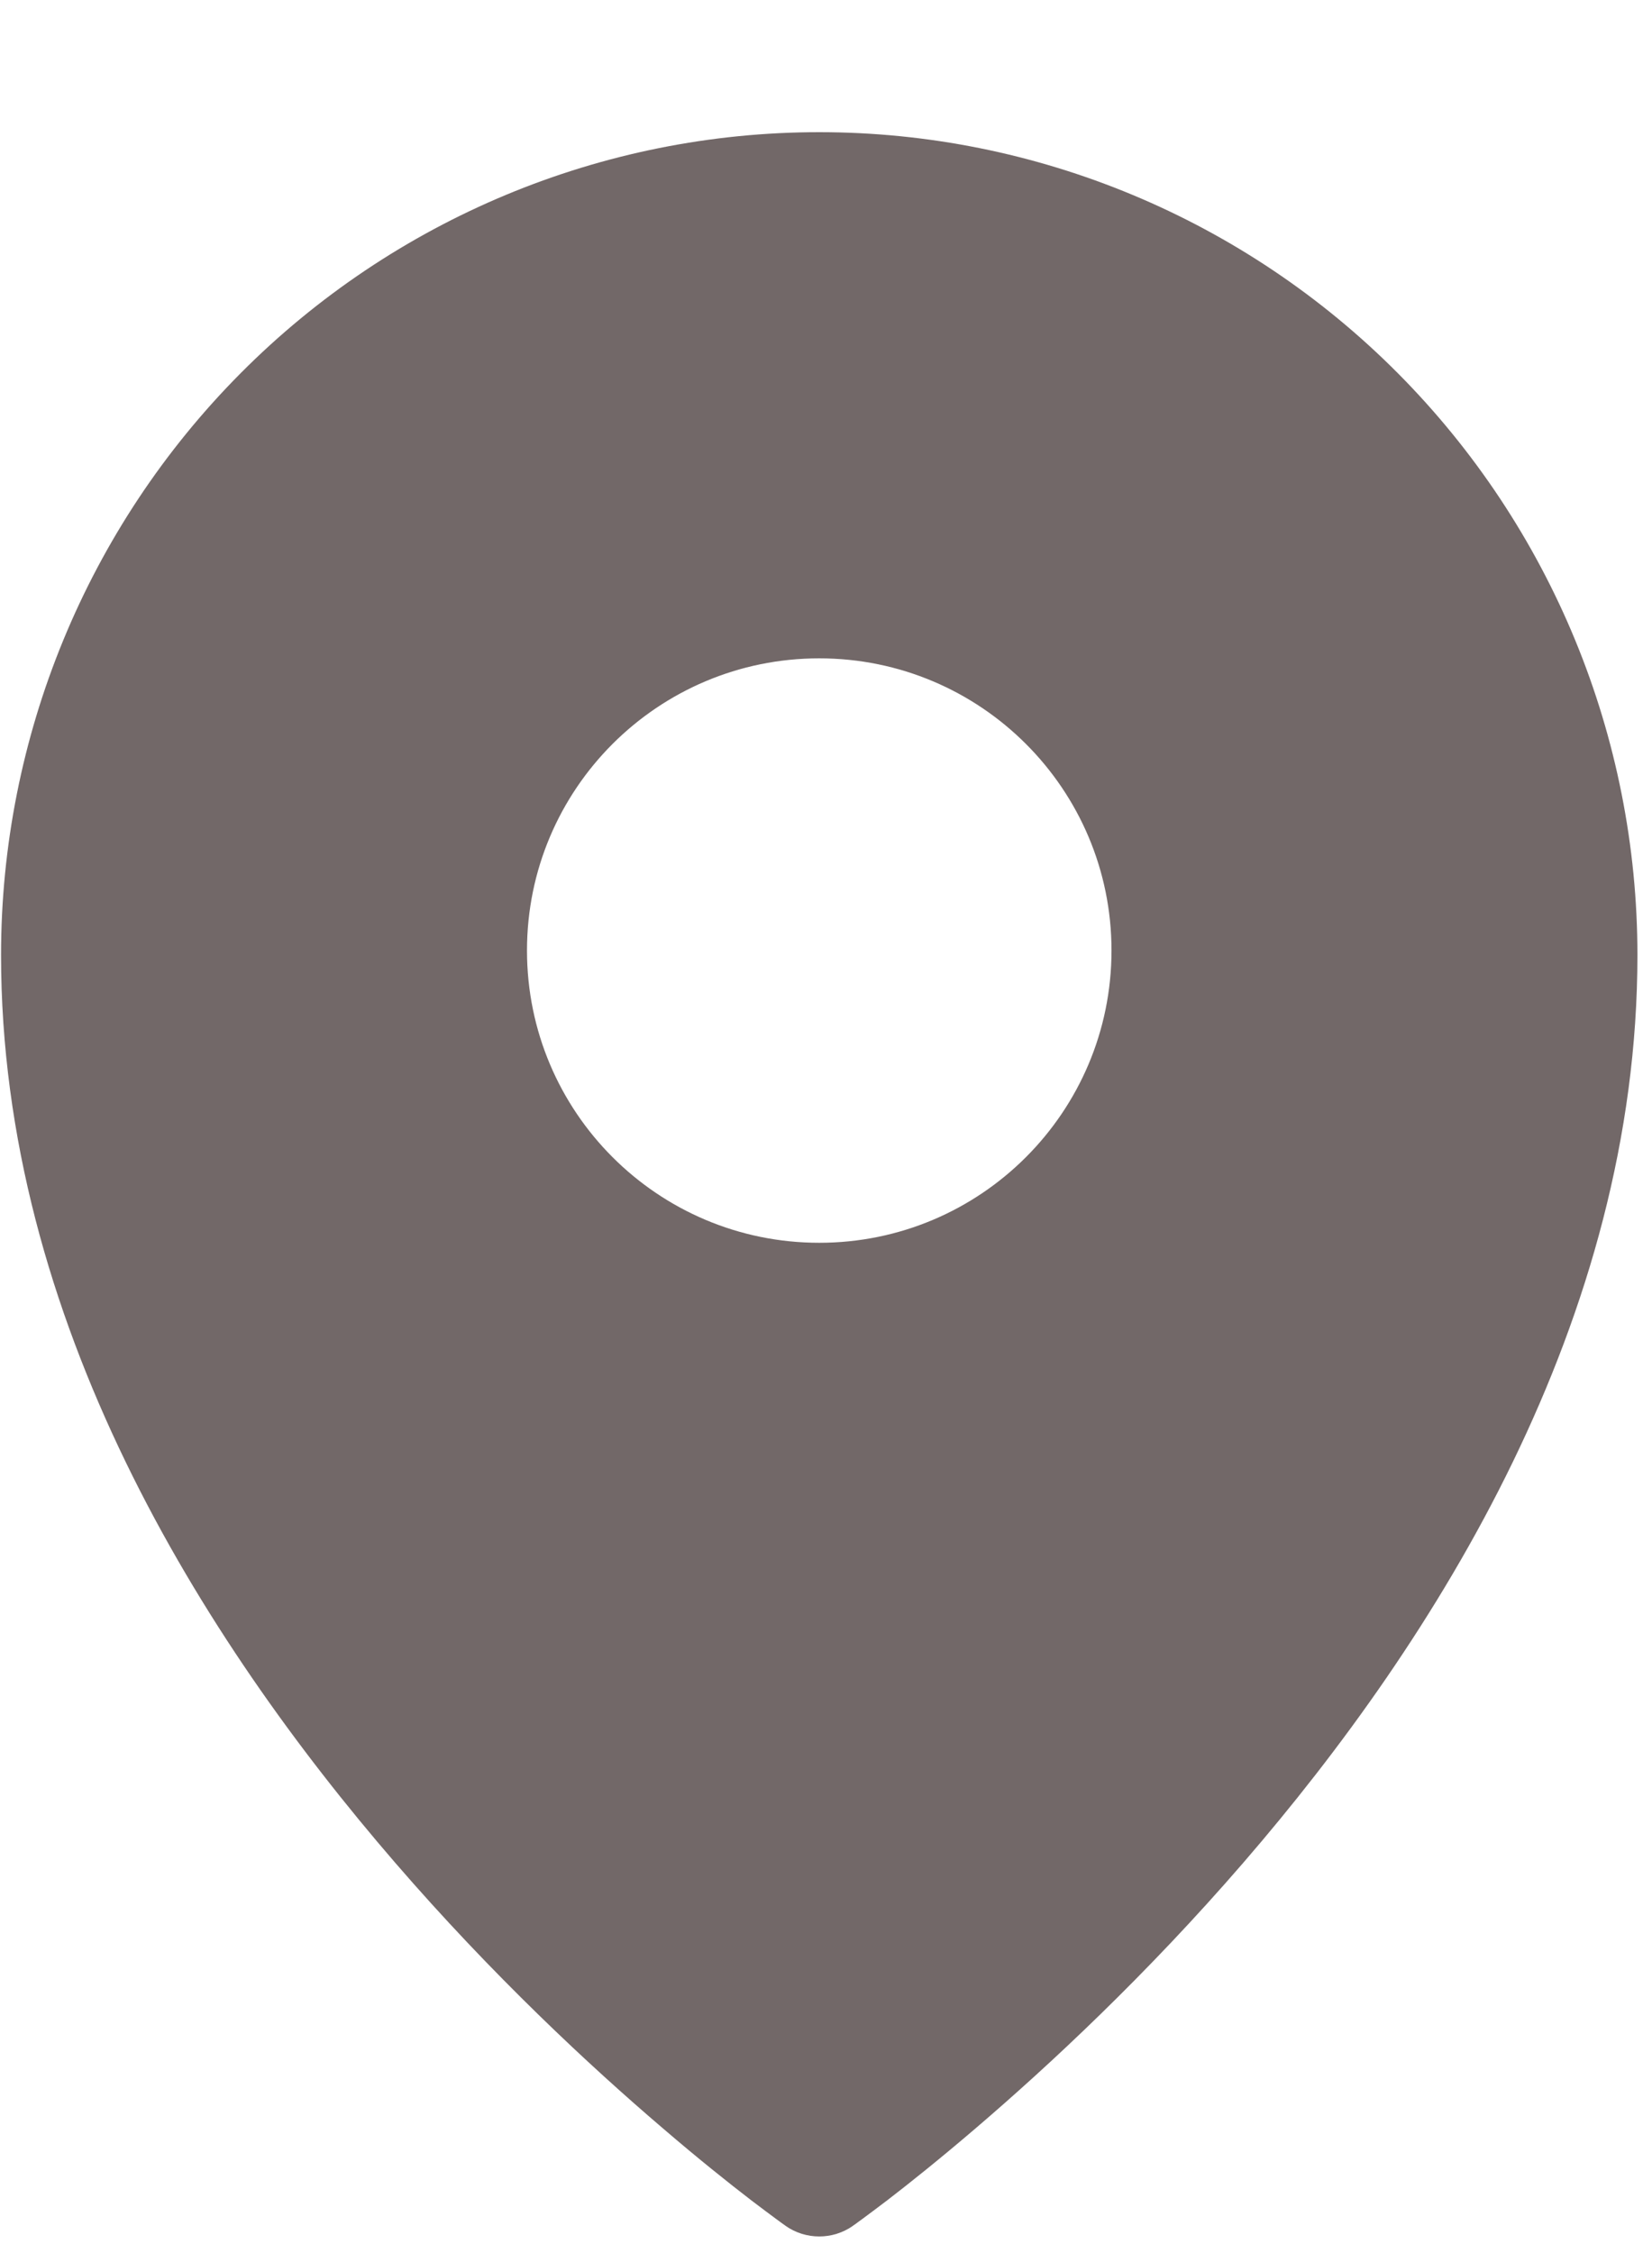 <svg width="11" height="15" viewBox="0 0 11 15" fill="none" xmlns="http://www.w3.org/2000/svg">
<path fill-rule="evenodd" clip-rule="evenodd" d="M5.231 14.819C5.231 14.819 5.231 14.819 5.455 14.5L5.231 14.819ZM5.679 14.819L5.681 14.817L5.684 14.815L5.697 14.806C5.707 14.799 5.722 14.787 5.742 14.773C5.781 14.744 5.838 14.702 5.91 14.647C6.053 14.537 6.255 14.376 6.498 14.168C6.983 13.753 7.631 13.151 8.279 12.401C9.566 10.912 10.903 8.788 10.903 6.358C10.903 4.906 10.33 3.513 9.308 2.485C8.287 1.458 6.901 0.88 5.455 0.88C4.009 0.88 2.623 1.458 1.602 2.485C0.58 3.513 0.007 4.906 0.007 6.358C0.007 8.788 1.344 10.912 2.631 12.401C3.279 13.151 3.926 13.753 4.412 14.168C4.654 14.376 4.857 14.537 5 14.647C5.072 14.702 5.129 14.744 5.168 14.773C5.187 14.787 5.203 14.799 5.213 14.806L5.226 14.815L5.229 14.817L5.231 14.819C5.365 14.913 5.545 14.913 5.679 14.819ZM5.455 14.5L5.679 14.819C5.679 14.819 5.679 14.819 5.455 14.5ZM7.401 6.328C7.401 7.403 6.53 8.274 5.455 8.274C4.38 8.274 3.509 7.403 3.509 6.328C3.509 5.254 4.38 4.383 5.455 4.383C6.53 4.383 7.401 5.254 7.401 6.328Z" fill="#726868"/>
</svg>
